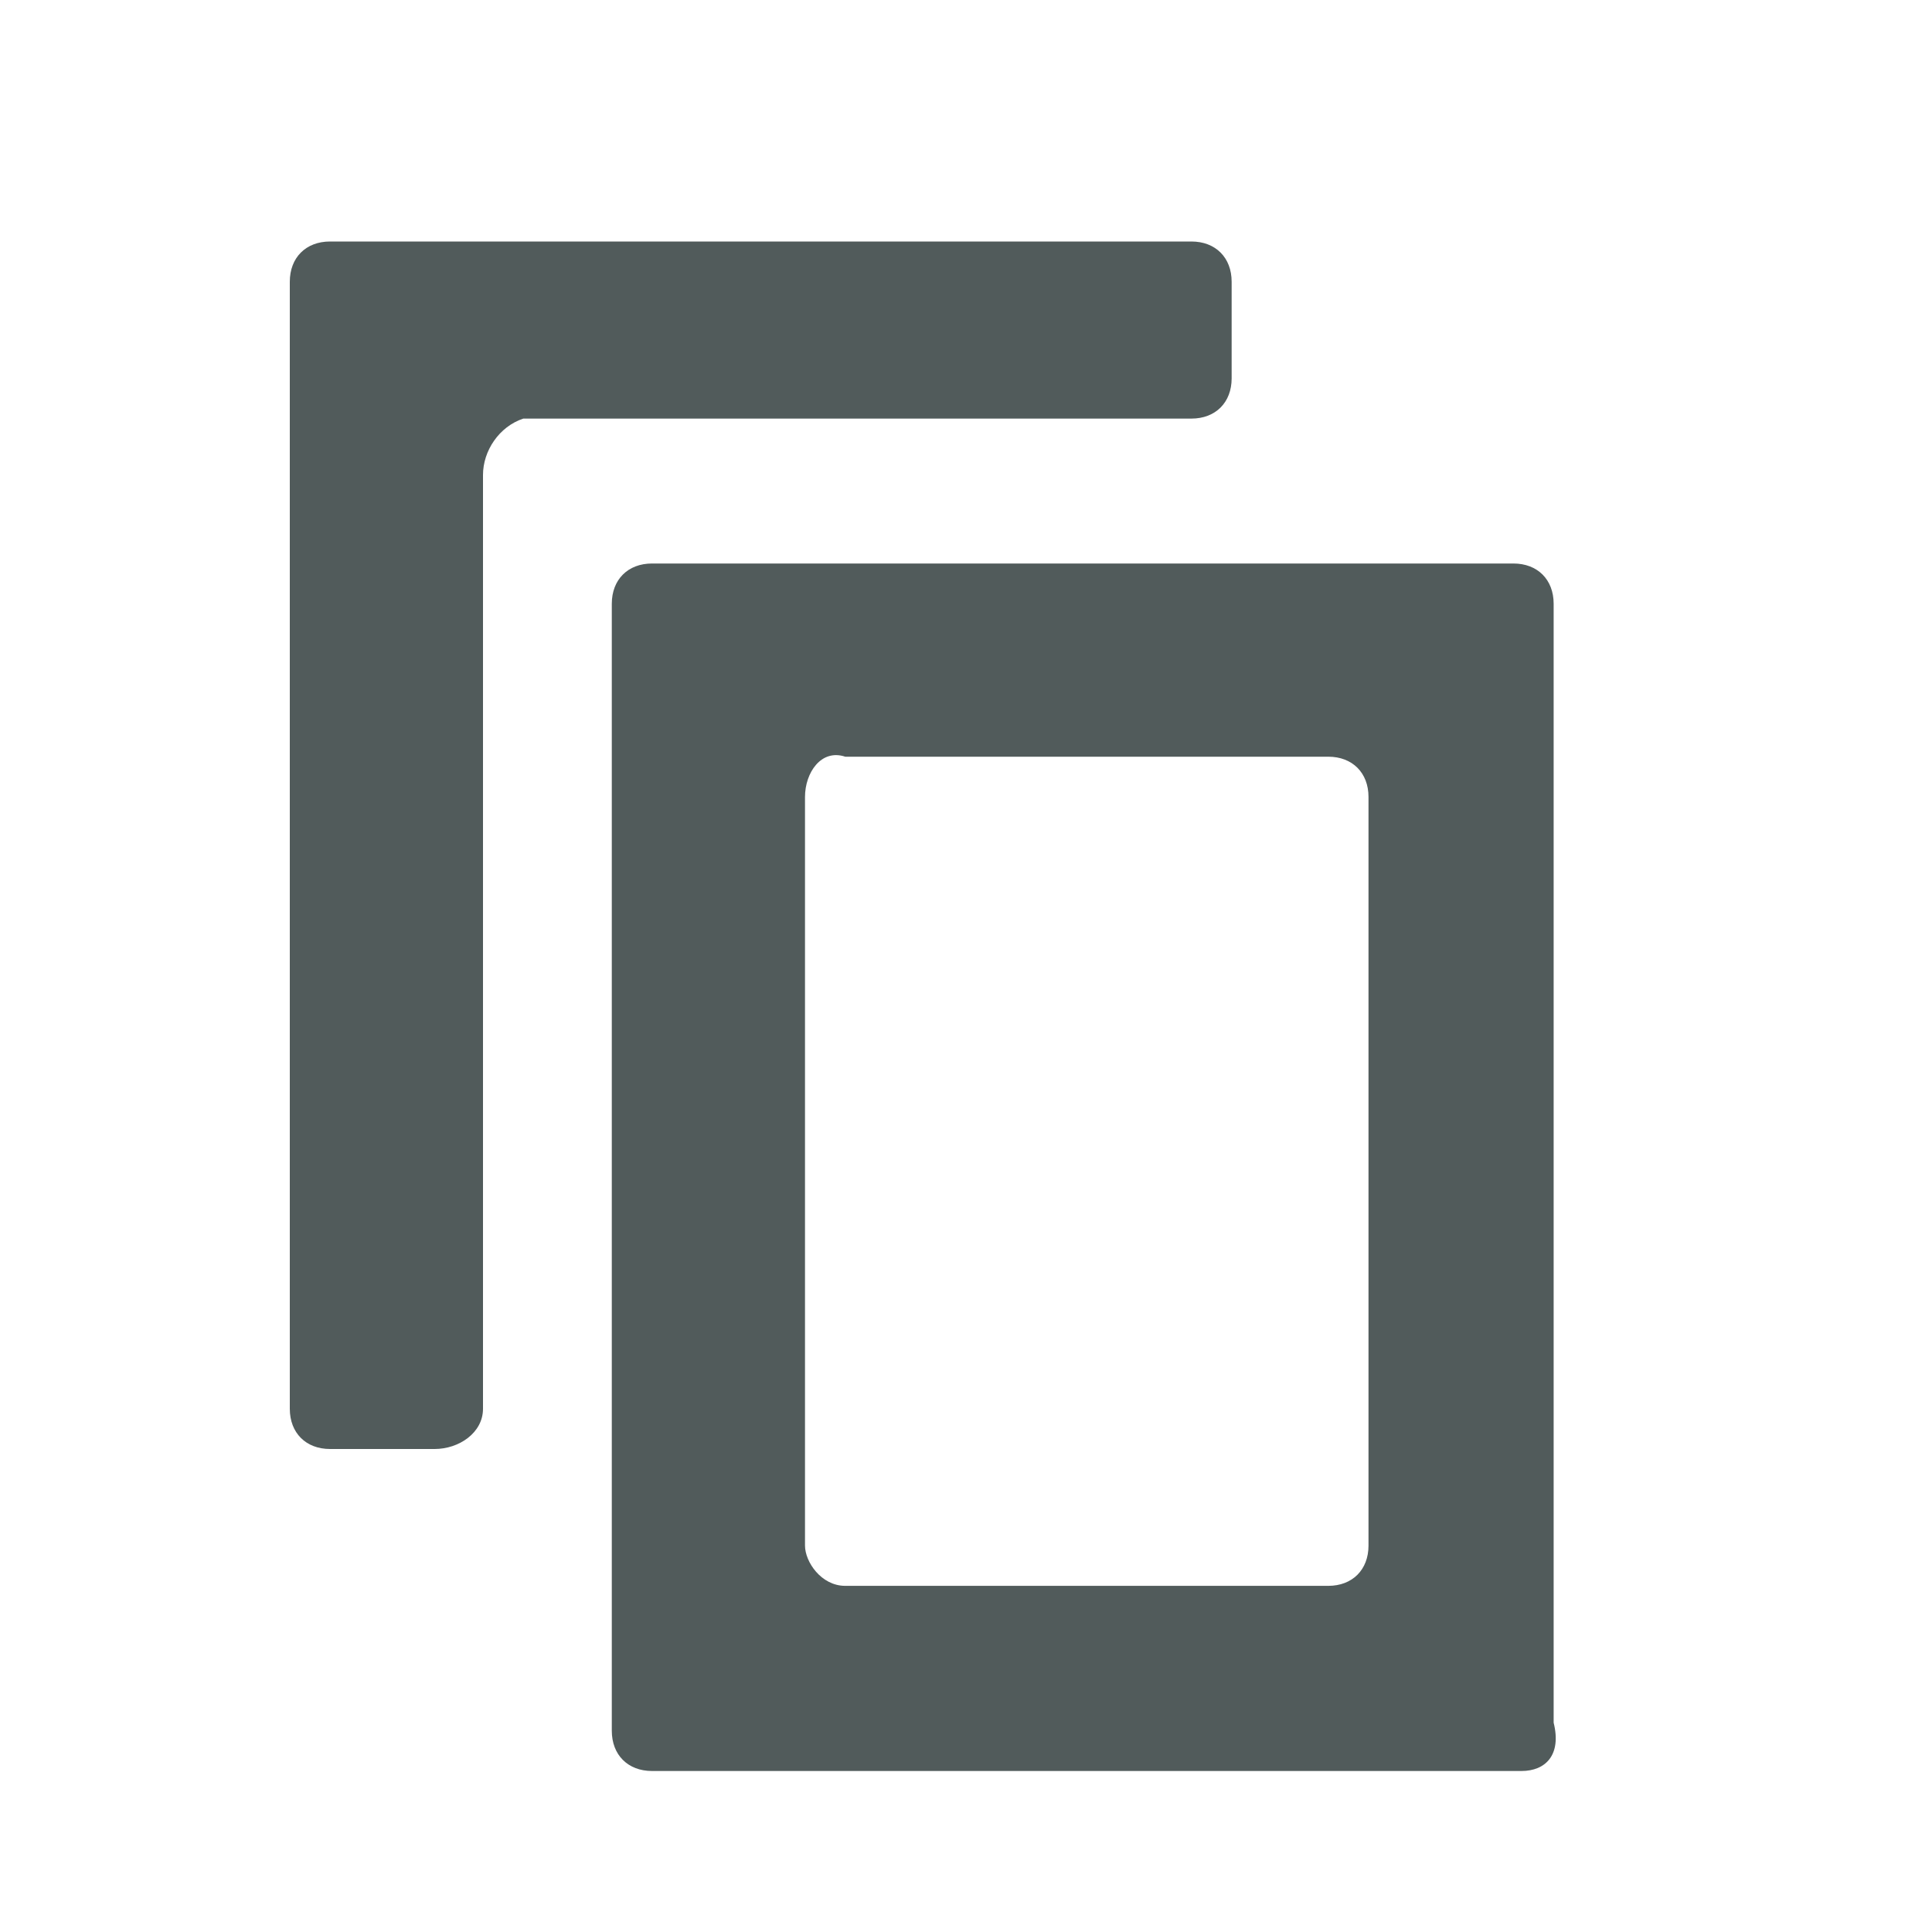 <?xml version="1.0" encoding="utf-8"?>
<!-- Generator: Adobe Illustrator 24.0.1, SVG Export Plug-In . SVG Version: 6.00 Build 0)  -->
<svg version="1.1" id="Layer_1" xmlns="http://www.w3.org/2000/svg" xmlns:xlink="http://www.w3.org/1999/xlink" x="0px" y="0px"
	 width="24px" height="24px" viewBox="0 0 24 24" style="enable-background:new 0 0 24 24;" xml:space="preserve">
<style type="text/css">
	.st0{fill:#515B5B;}
</style>
<g id="Artboard">
	<g id="ic-copy" transform="translate(3, 3)">
		<g id="Group_8993">
			<path id="Path_18959" class="st0" d="M2.4,15H1.1c-0.3,0-0.5-0.2-0.5-0.5v-14C0.6,0.2,0.8,0,1.1,0h10.7c0.3,0,0.5,0.2,0.5,0.5
				v1.2c0,0.3-0.2,0.5-0.5,0.5H3.5C3.2,2.3,3,2.6,3,2.9v11.6C3,14.8,2.7,15,2.4,15z"/>
		</g>
		<g id="Group_8994" transform="translate(4, 4)">
			<path id="Path_18960" class="st0" d="M11.9,15H1.1c-0.3,0-0.5-0.2-0.5-0.5v-14C0.6,0.2,0.8,0,1.1,0h10.7c0.3,0,0.5,0.2,0.5,0.5
				v13.9C12.4,14.8,12.2,15,11.9,15z M3.5,12.7h6c0.3,0,0.5-0.2,0.5-0.5V2.9c0-0.3-0.2-0.5-0.5-0.5h-6C3.2,2.3,3,2.6,3,2.9v9.3
				C3,12.4,3.2,12.7,3.5,12.7z"/>
		</g>
	</g>
</g>
</svg>
